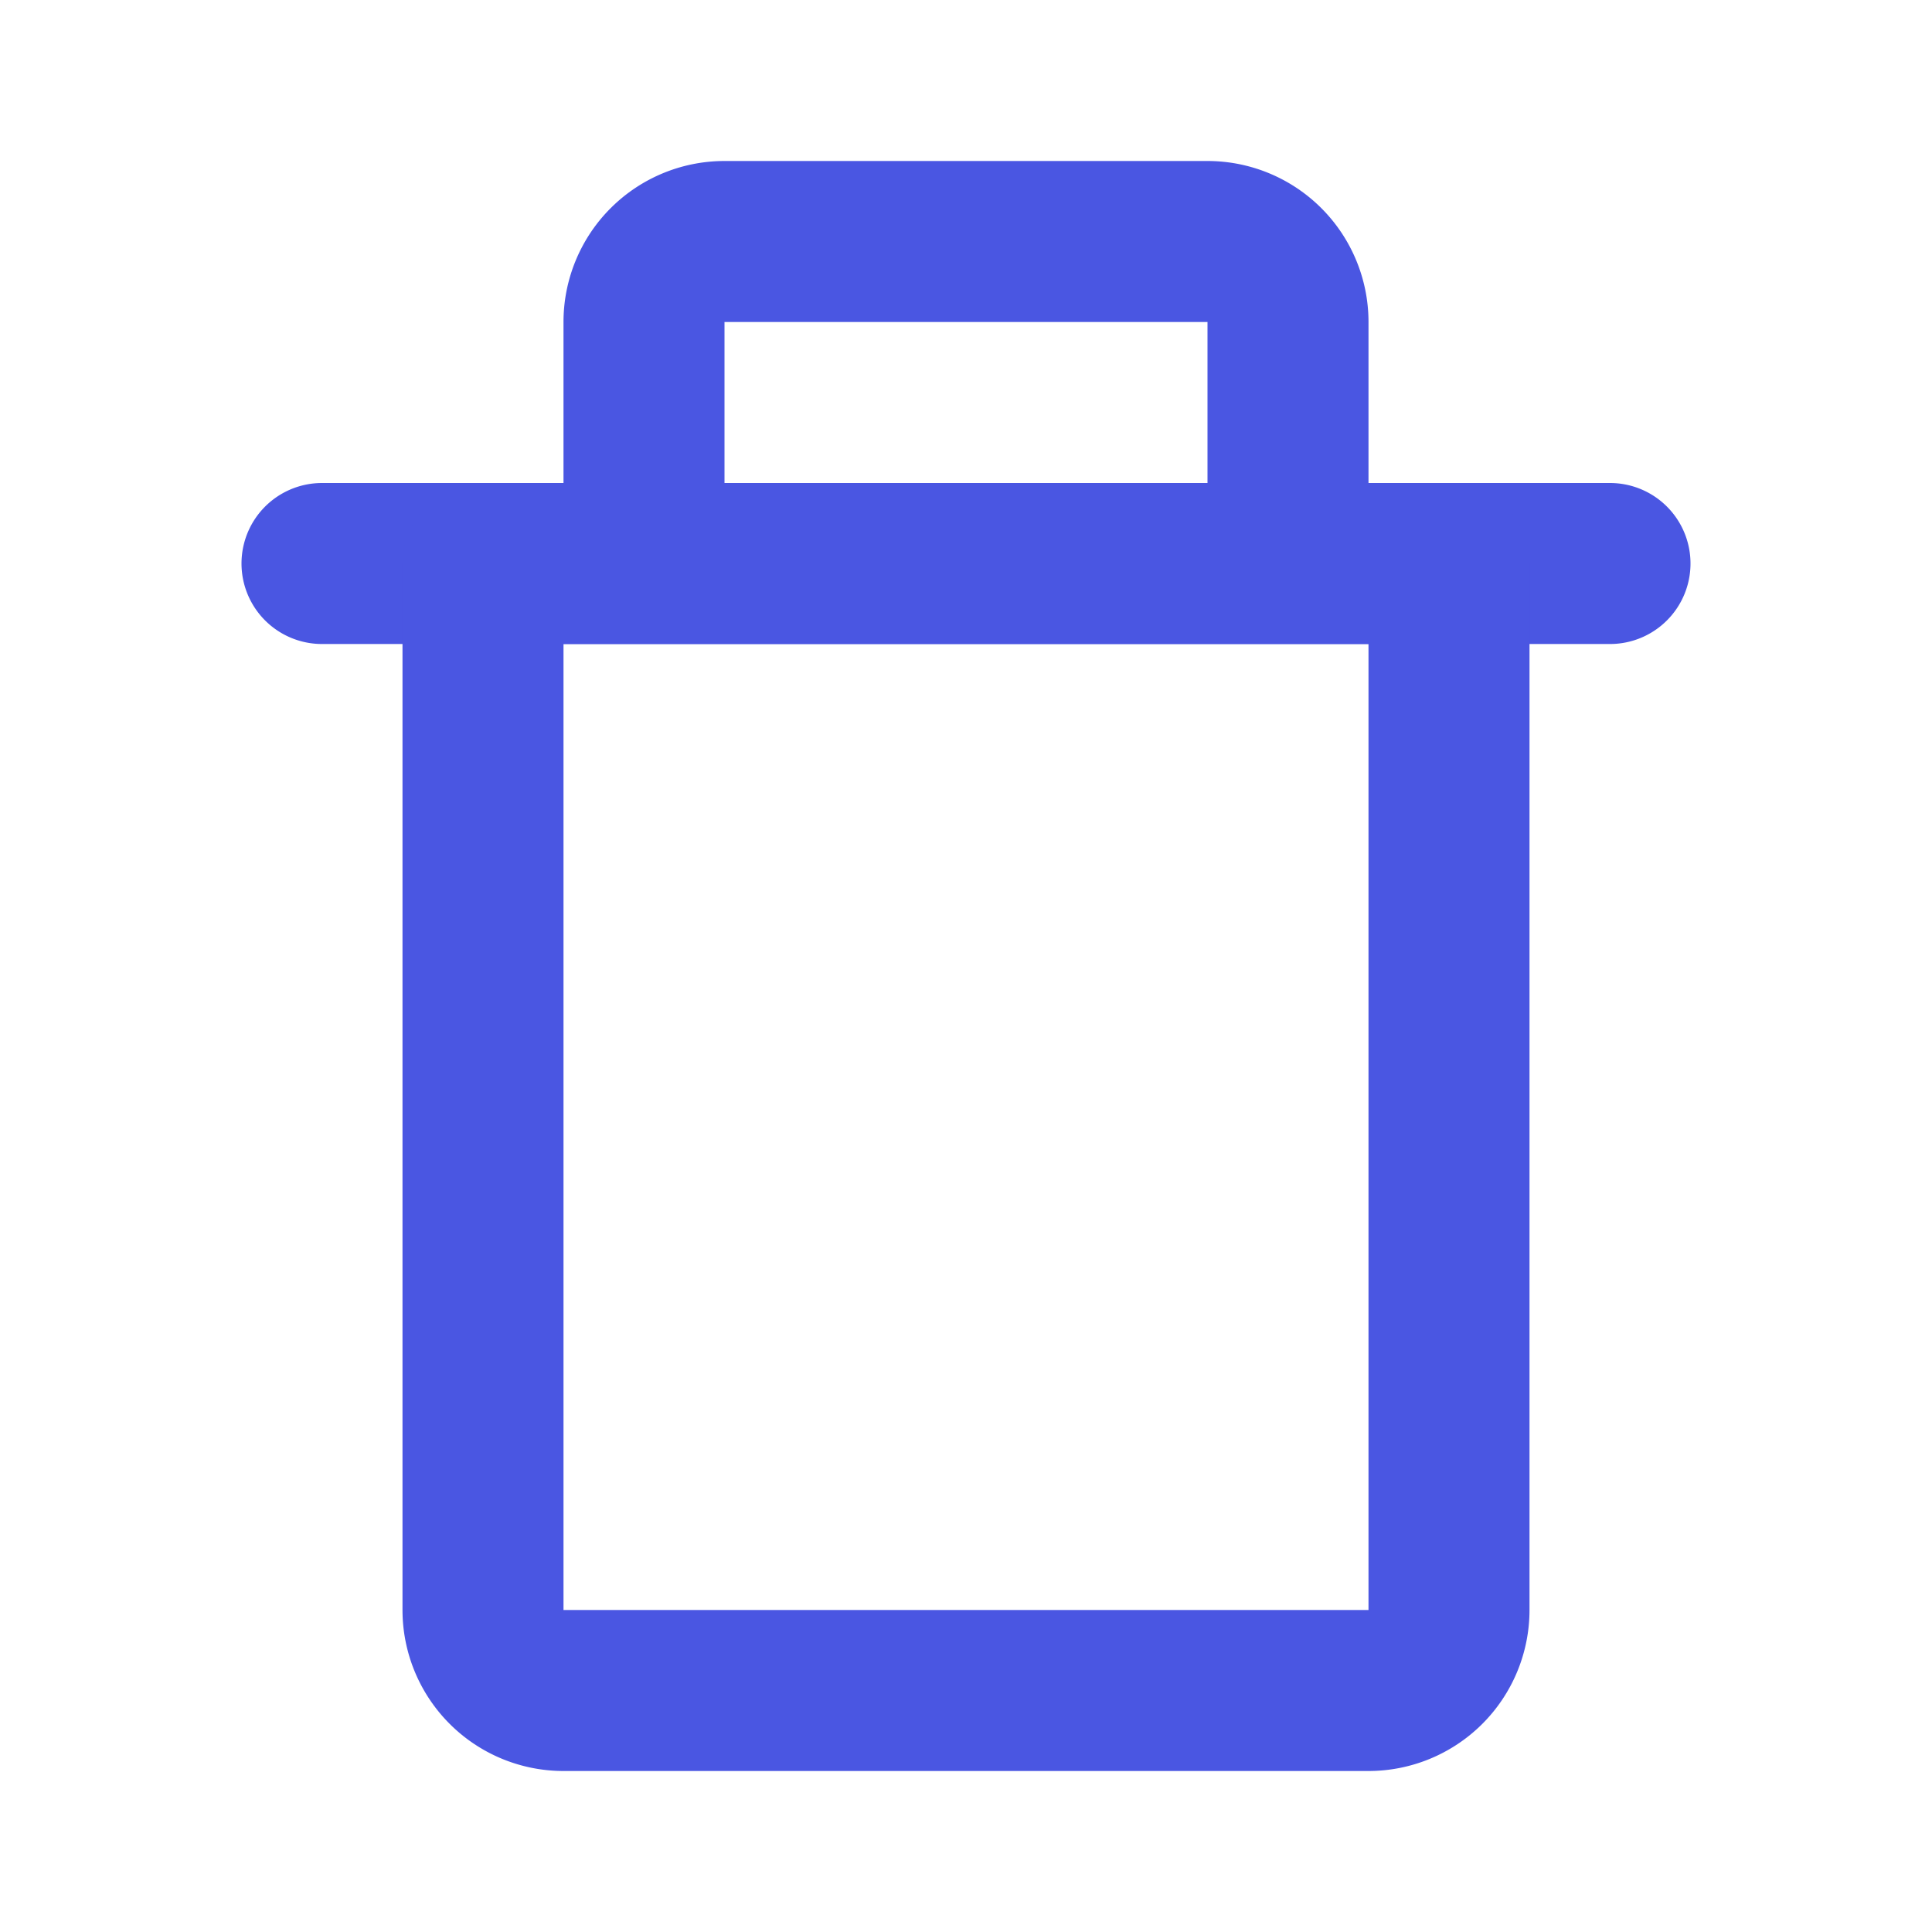 <svg class="icon line" width="32" height="32" id="delete" xmlns="http://www.w3.org/2000/svg" viewBox="0 0 24 24"><path d="M4,7H20M16,7V4a1,1,0,0,0-1-1H9A1,1,0,0,0,8,4V7" style="fill: none; stroke: rgb(74, 86, 226); stroke-linecap: round; stroke-linejoin: round; stroke-width: 2;"></path><path d="M6,7H18a0,0,0,0,1,0,0V20a1,1,0,0,1-1,1H7a1,1,0,0,1-1-1V7A0,0,0,0,1,6,7Z" style="fill: none; stroke: rgb(74, 86, 226); stroke-linecap: round; stroke-linejoin: round; stroke-width: 2;"></path></svg>